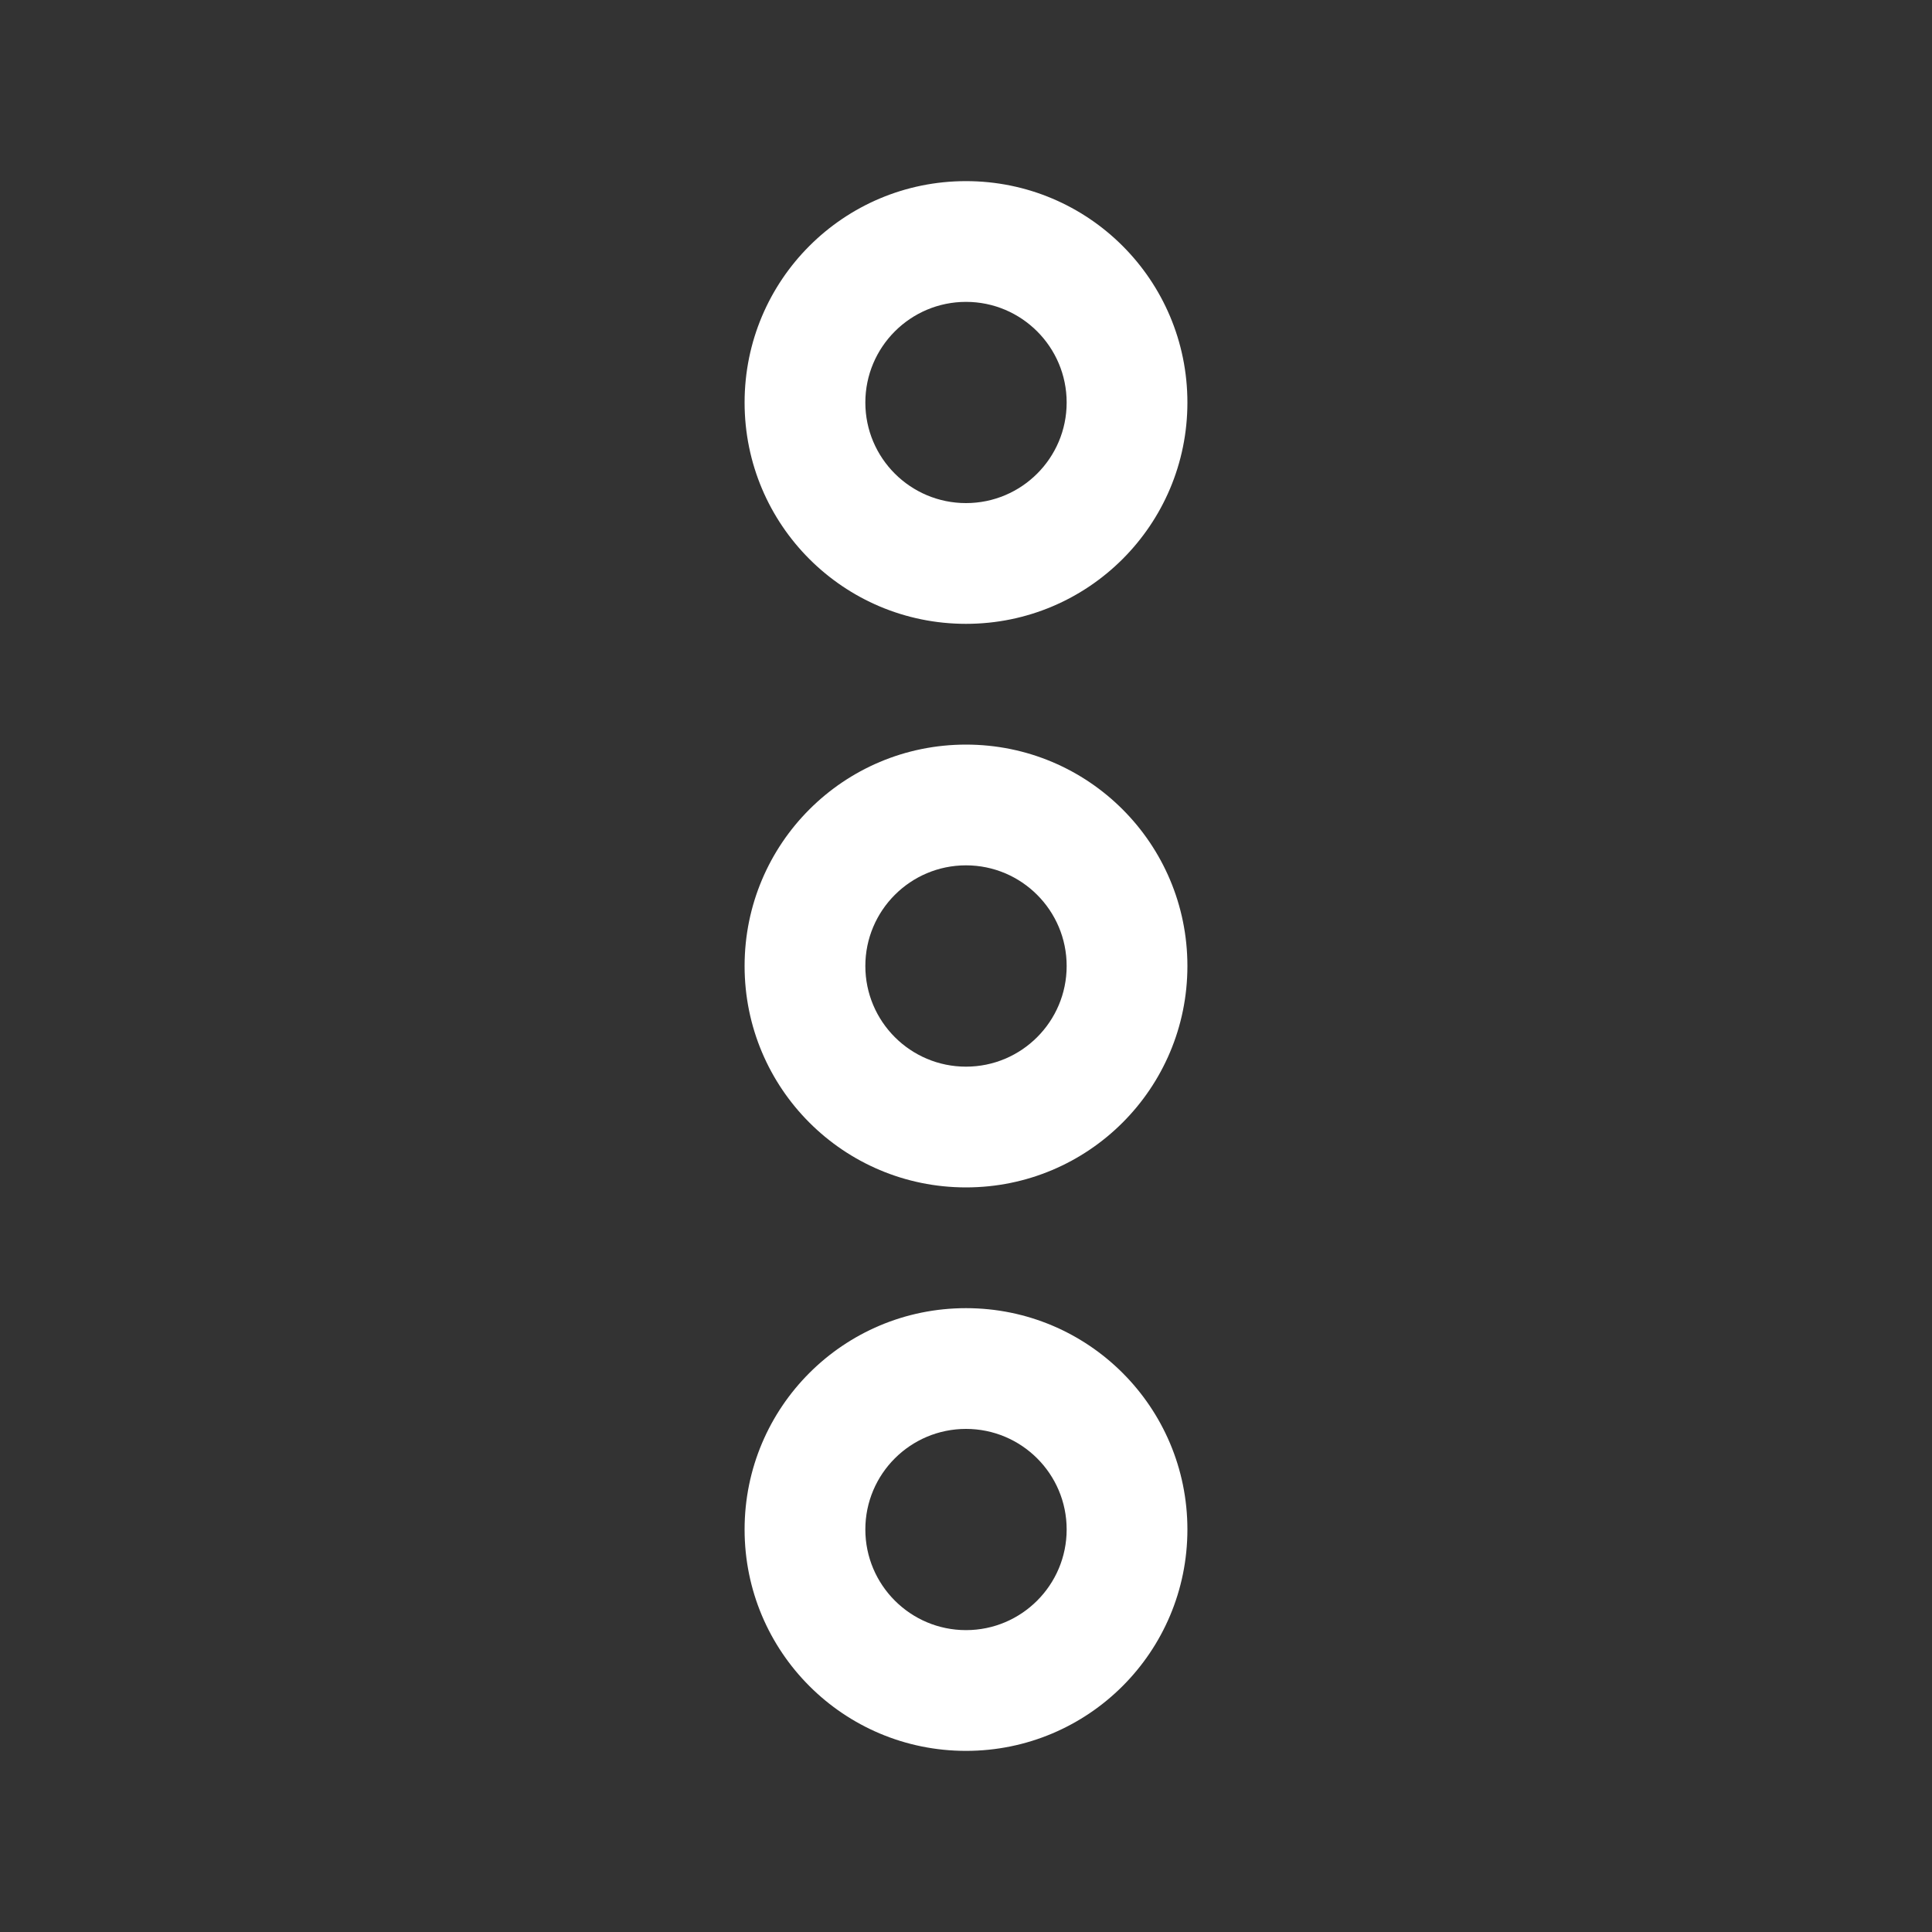 <svg width="20" height="20" viewBox="0 0 20 20" fill="none" xmlns="http://www.w3.org/2000/svg">
<rect x="0" y="0" width="20" height="20" fill="#333333" stroke="none"/>
<path d="M12.292 15.833C12.292 17.1 11.267 18.125 10 18.125C8.733 18.125 7.708 17.1 7.708 15.833C7.708 14.567 8.733 13.542 10 13.542C11.267 13.542 12.292 14.567 12.292 15.833ZM8.958 15.833C8.958 16.408 9.425 16.875 10 16.875C10.575 16.875 11.042 16.408 11.042 15.833C11.042 15.258 10.575 14.792 10 14.792C9.425 14.792 8.958 15.258 8.958 15.833Z" fill="white"/>
<path d="M12.292 4.167C12.292 5.433 11.267 6.458 10 6.458C8.733 6.458 7.708 5.433 7.708 4.167C7.708 2.9 8.733 1.875 10 1.875C11.267 1.875 12.292 2.9 12.292 4.167ZM8.958 4.167C8.958 4.742 9.425 5.208 10 5.208C10.575 5.208 11.042 4.742 11.042 4.167C11.042 3.592 10.575 3.125 10 3.125C9.425 3.125 8.958 3.592 8.958 4.167Z" fill="white"/>
<path d="M12.292 10C12.292 11.267 11.267 12.292 10 12.292C8.733 12.292 7.708 11.267 7.708 10C7.708 8.733 8.733 7.708 10 7.708C11.267 7.708 12.292 8.733 12.292 10ZM8.958 10C8.958 10.575 9.425 11.042 10 11.042C10.575 11.042 11.042 10.575 11.042 10C11.042 9.425 10.575 8.958 10 8.958C9.425 8.958 8.958 9.425 8.958 10Z" fill="white"/>
</svg>
